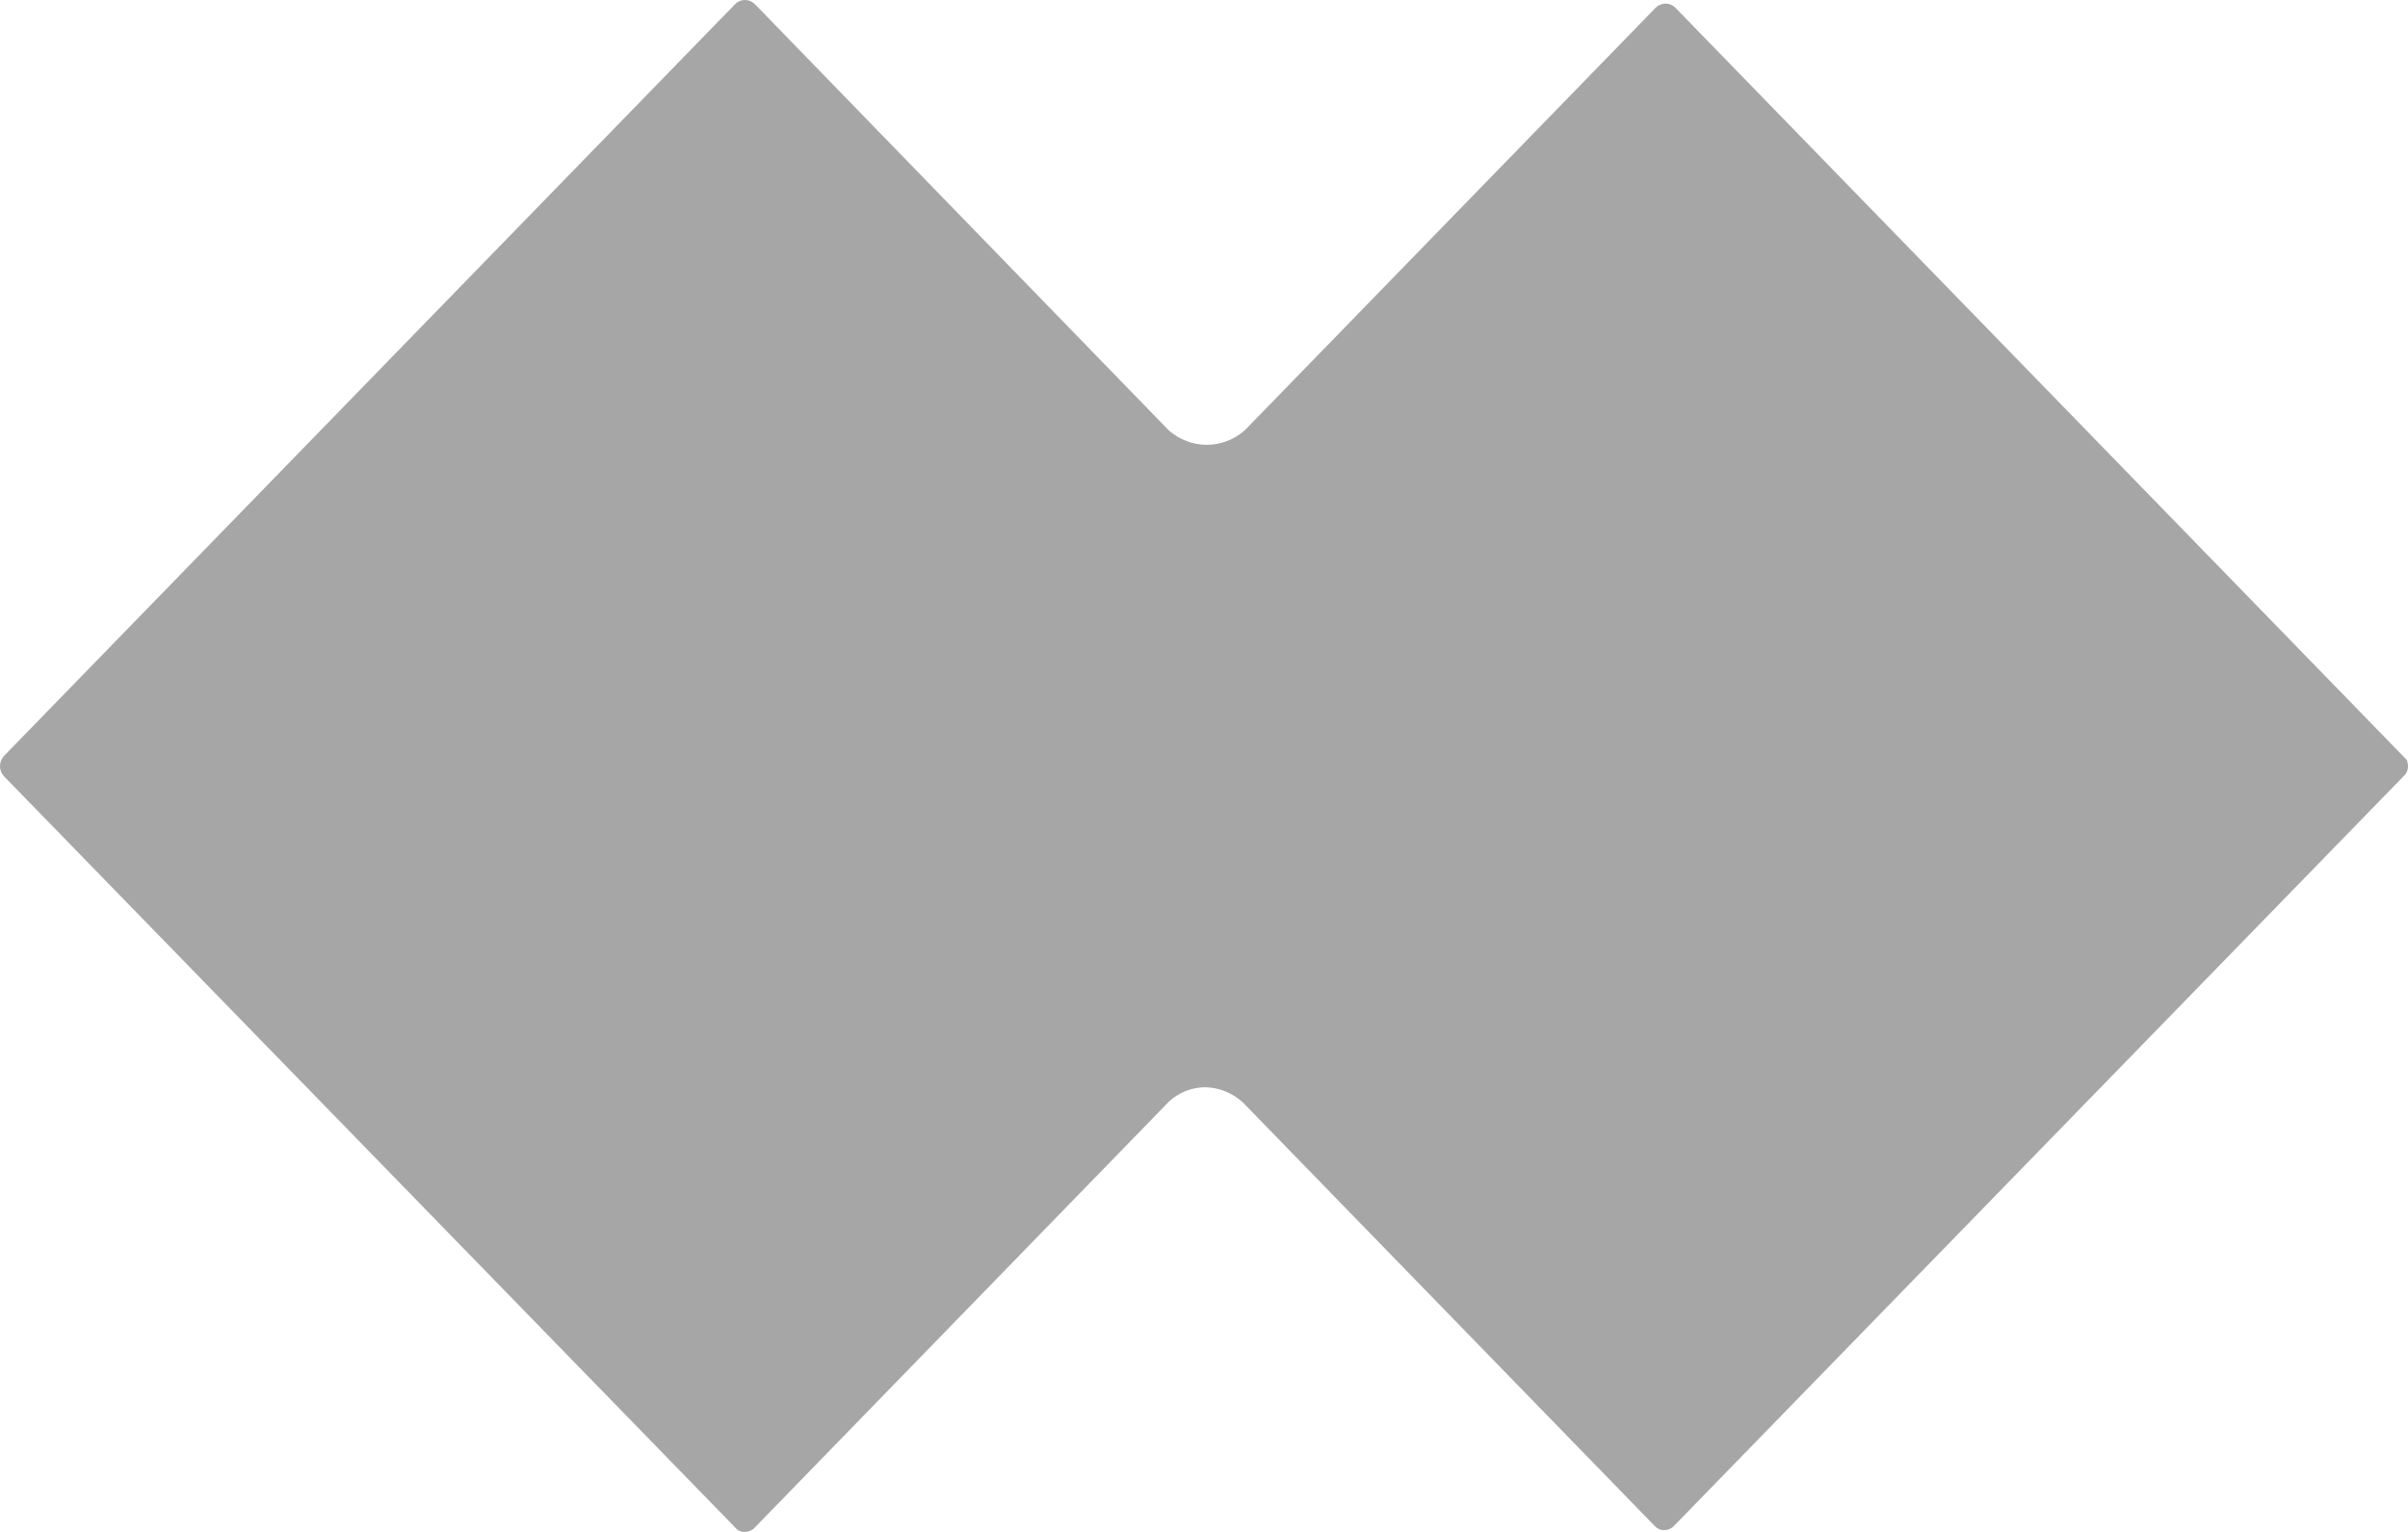 <svg width="22" height="14" viewBox="0 0 22 14" fill="none" xmlns="http://www.w3.org/2000/svg">
<path d="M21.988 6.944L15.305 0.069C15.281 0.046 15.25 0.033 15.217 0.033C15.184 0.033 15.152 0.046 15.128 0.069L11.371 3.934C11.274 4.018 11.152 4.065 11.025 4.065C10.898 4.065 10.775 4.018 10.679 3.934L6.895 0.036C6.871 0.013 6.839 0 6.806 0C6.773 0 6.742 0.013 6.718 0.036L0.035 6.91C0.013 6.935 0 6.968 0 7.002C0 7.035 0.013 7.068 0.035 7.093L6.718 13.961C6.728 13.974 6.741 13.984 6.756 13.991C6.771 13.997 6.787 14.001 6.803 14C6.82 14 6.837 13.997 6.853 13.99C6.869 13.984 6.883 13.974 6.895 13.961L10.684 10.063C10.775 9.982 10.891 9.937 11.011 9.936C11.141 9.939 11.265 9.99 11.36 10.08L15.117 13.945C15.128 13.957 15.141 13.967 15.156 13.974C15.171 13.981 15.187 13.984 15.203 13.983C15.22 13.984 15.237 13.98 15.253 13.974C15.268 13.967 15.283 13.957 15.294 13.945L21.977 7.076C21.99 7.057 21.998 7.035 22 7.011C22.001 6.988 21.997 6.965 21.988 6.944Z" fill="#A6A6A6"/>
</svg>
